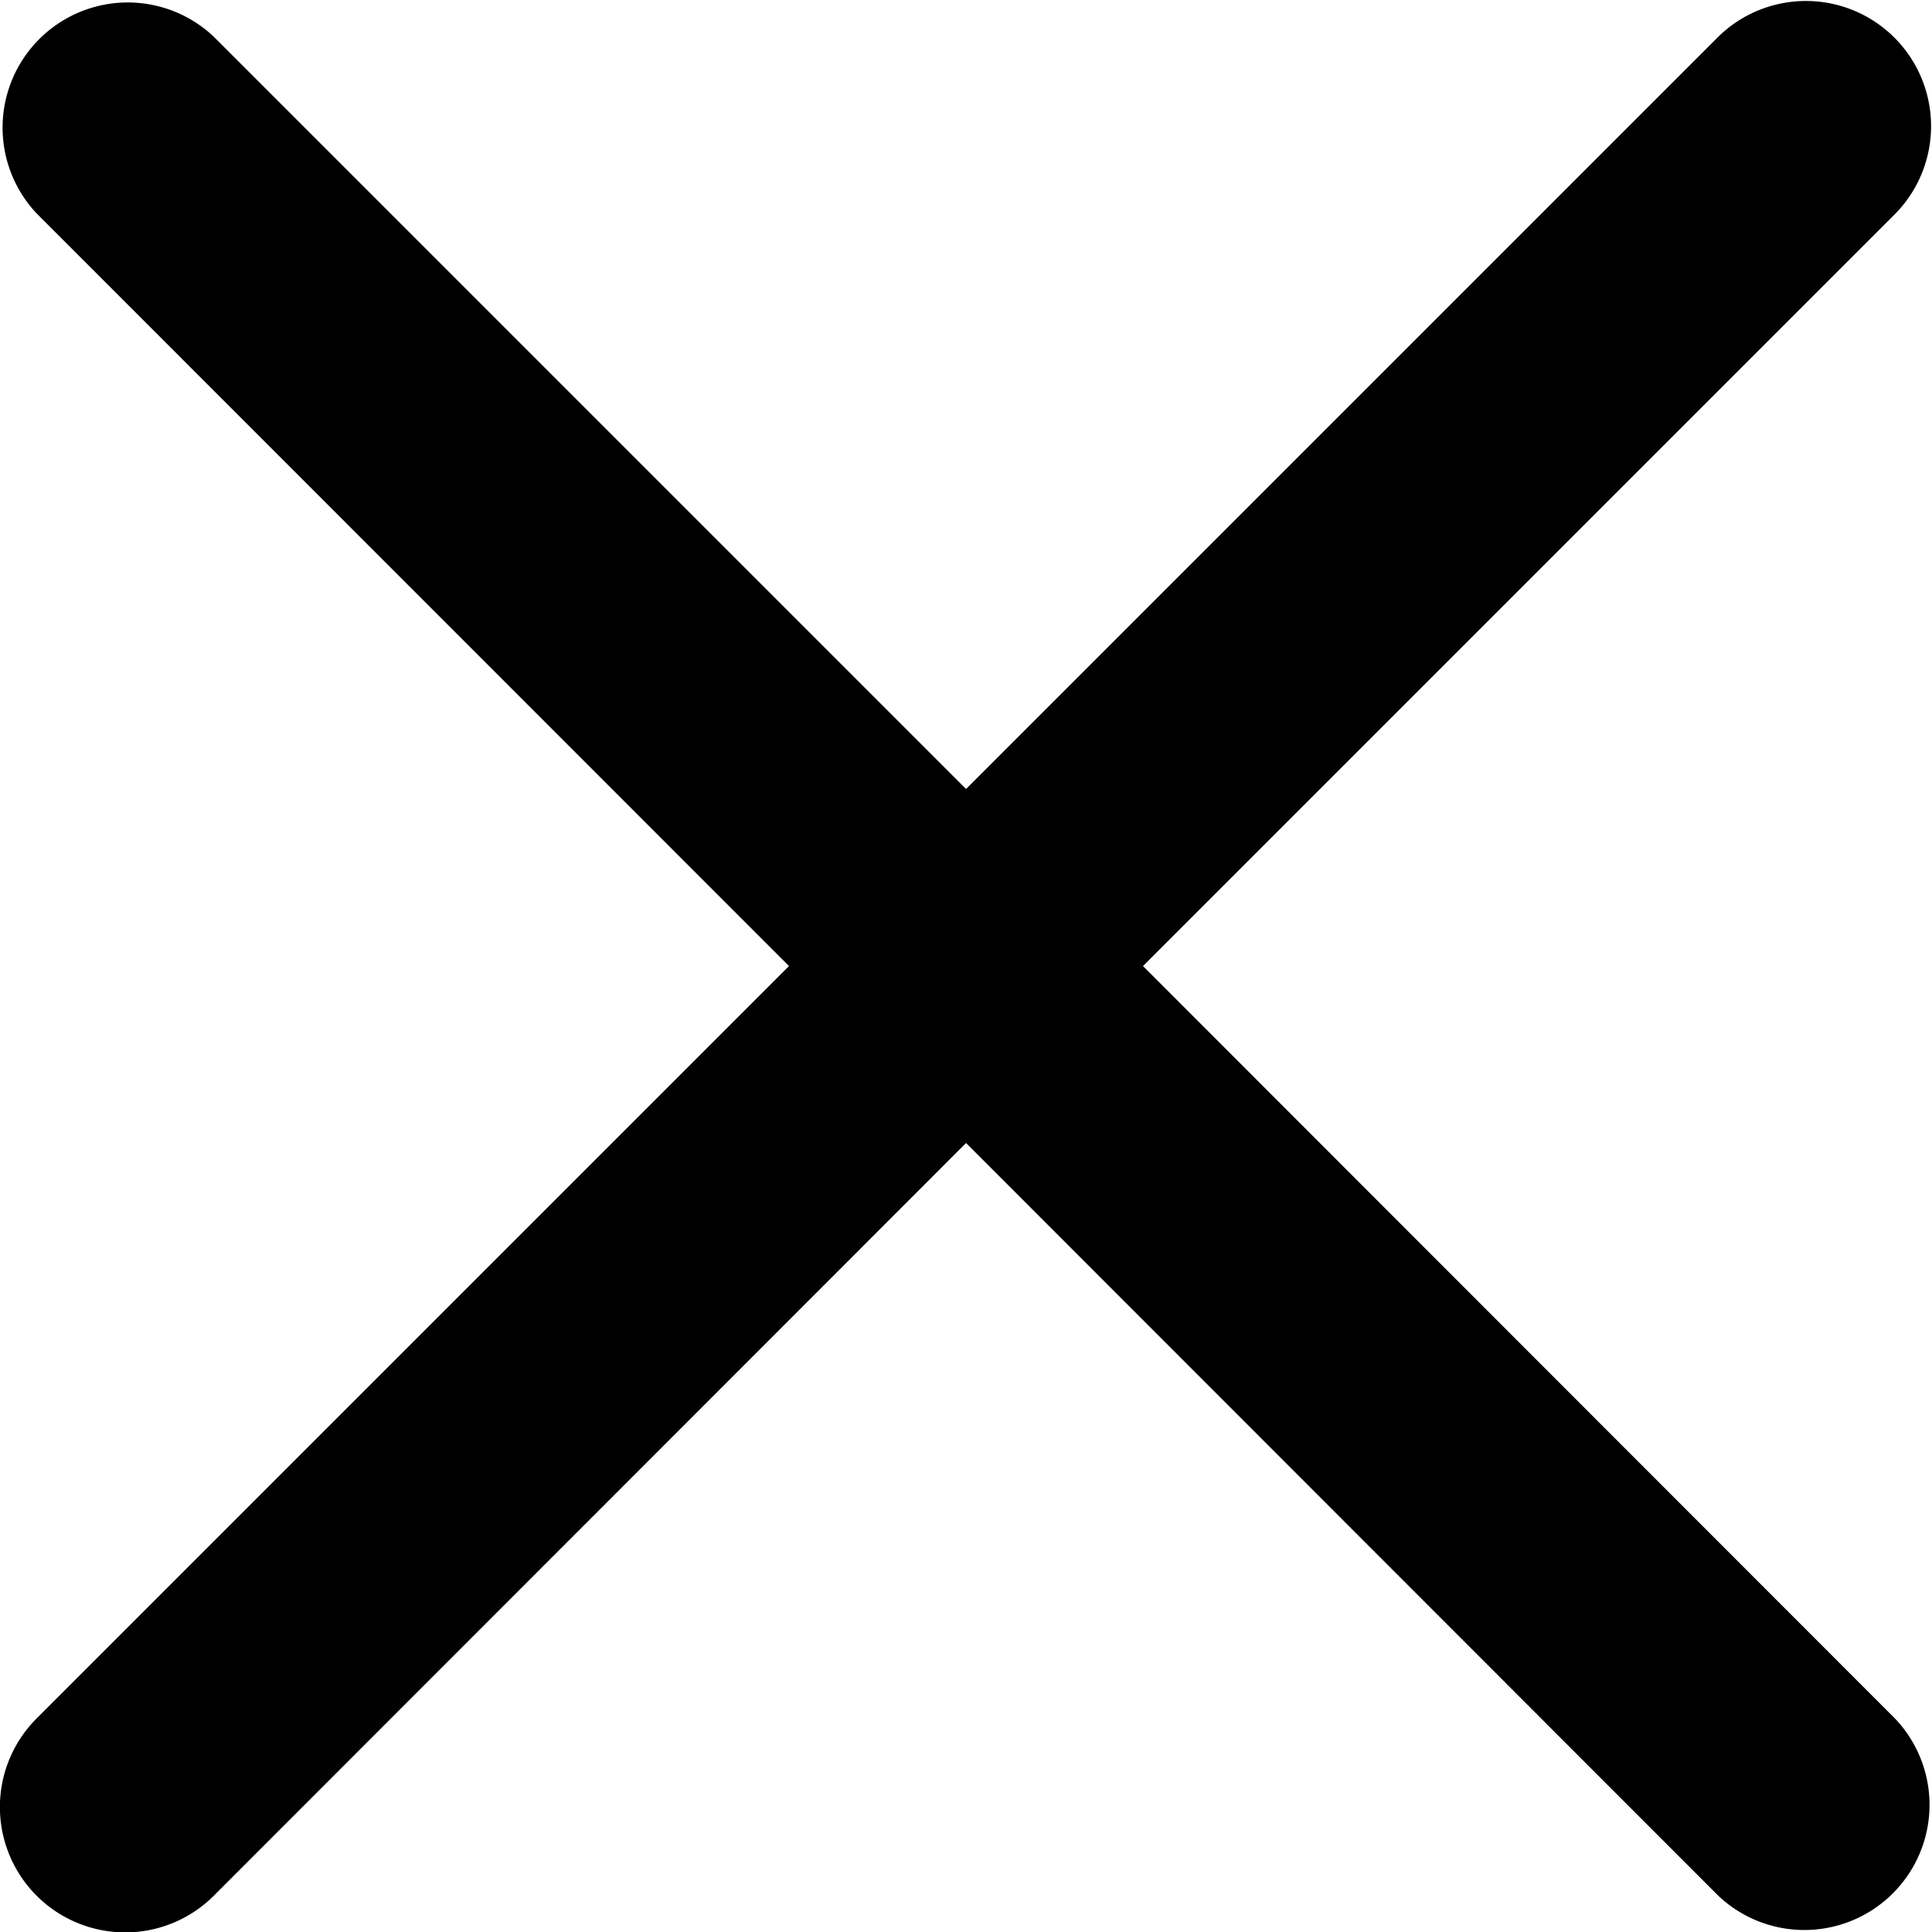<svg xmlns="http://www.w3.org/2000/svg" width="16.269" height="16.269" viewBox="0 0 16.269 16.269">
  <path id="close_2_" data-name="close (2)" d="M9.625,8.271,15.96,1.936A1.054,1.054,0,0,0,14.47.445L8.135,6.78,1.8.445a1.054,1.054,0,0,0-1.49,1.49L6.644,8.271.309,14.606A1.054,1.054,0,1,0,1.8,16.1L8.135,9.761,14.47,16.1a1.054,1.054,0,0,0,1.49-1.49Zm0,0" transform="translate(0 -0.136)"/>
</svg>
